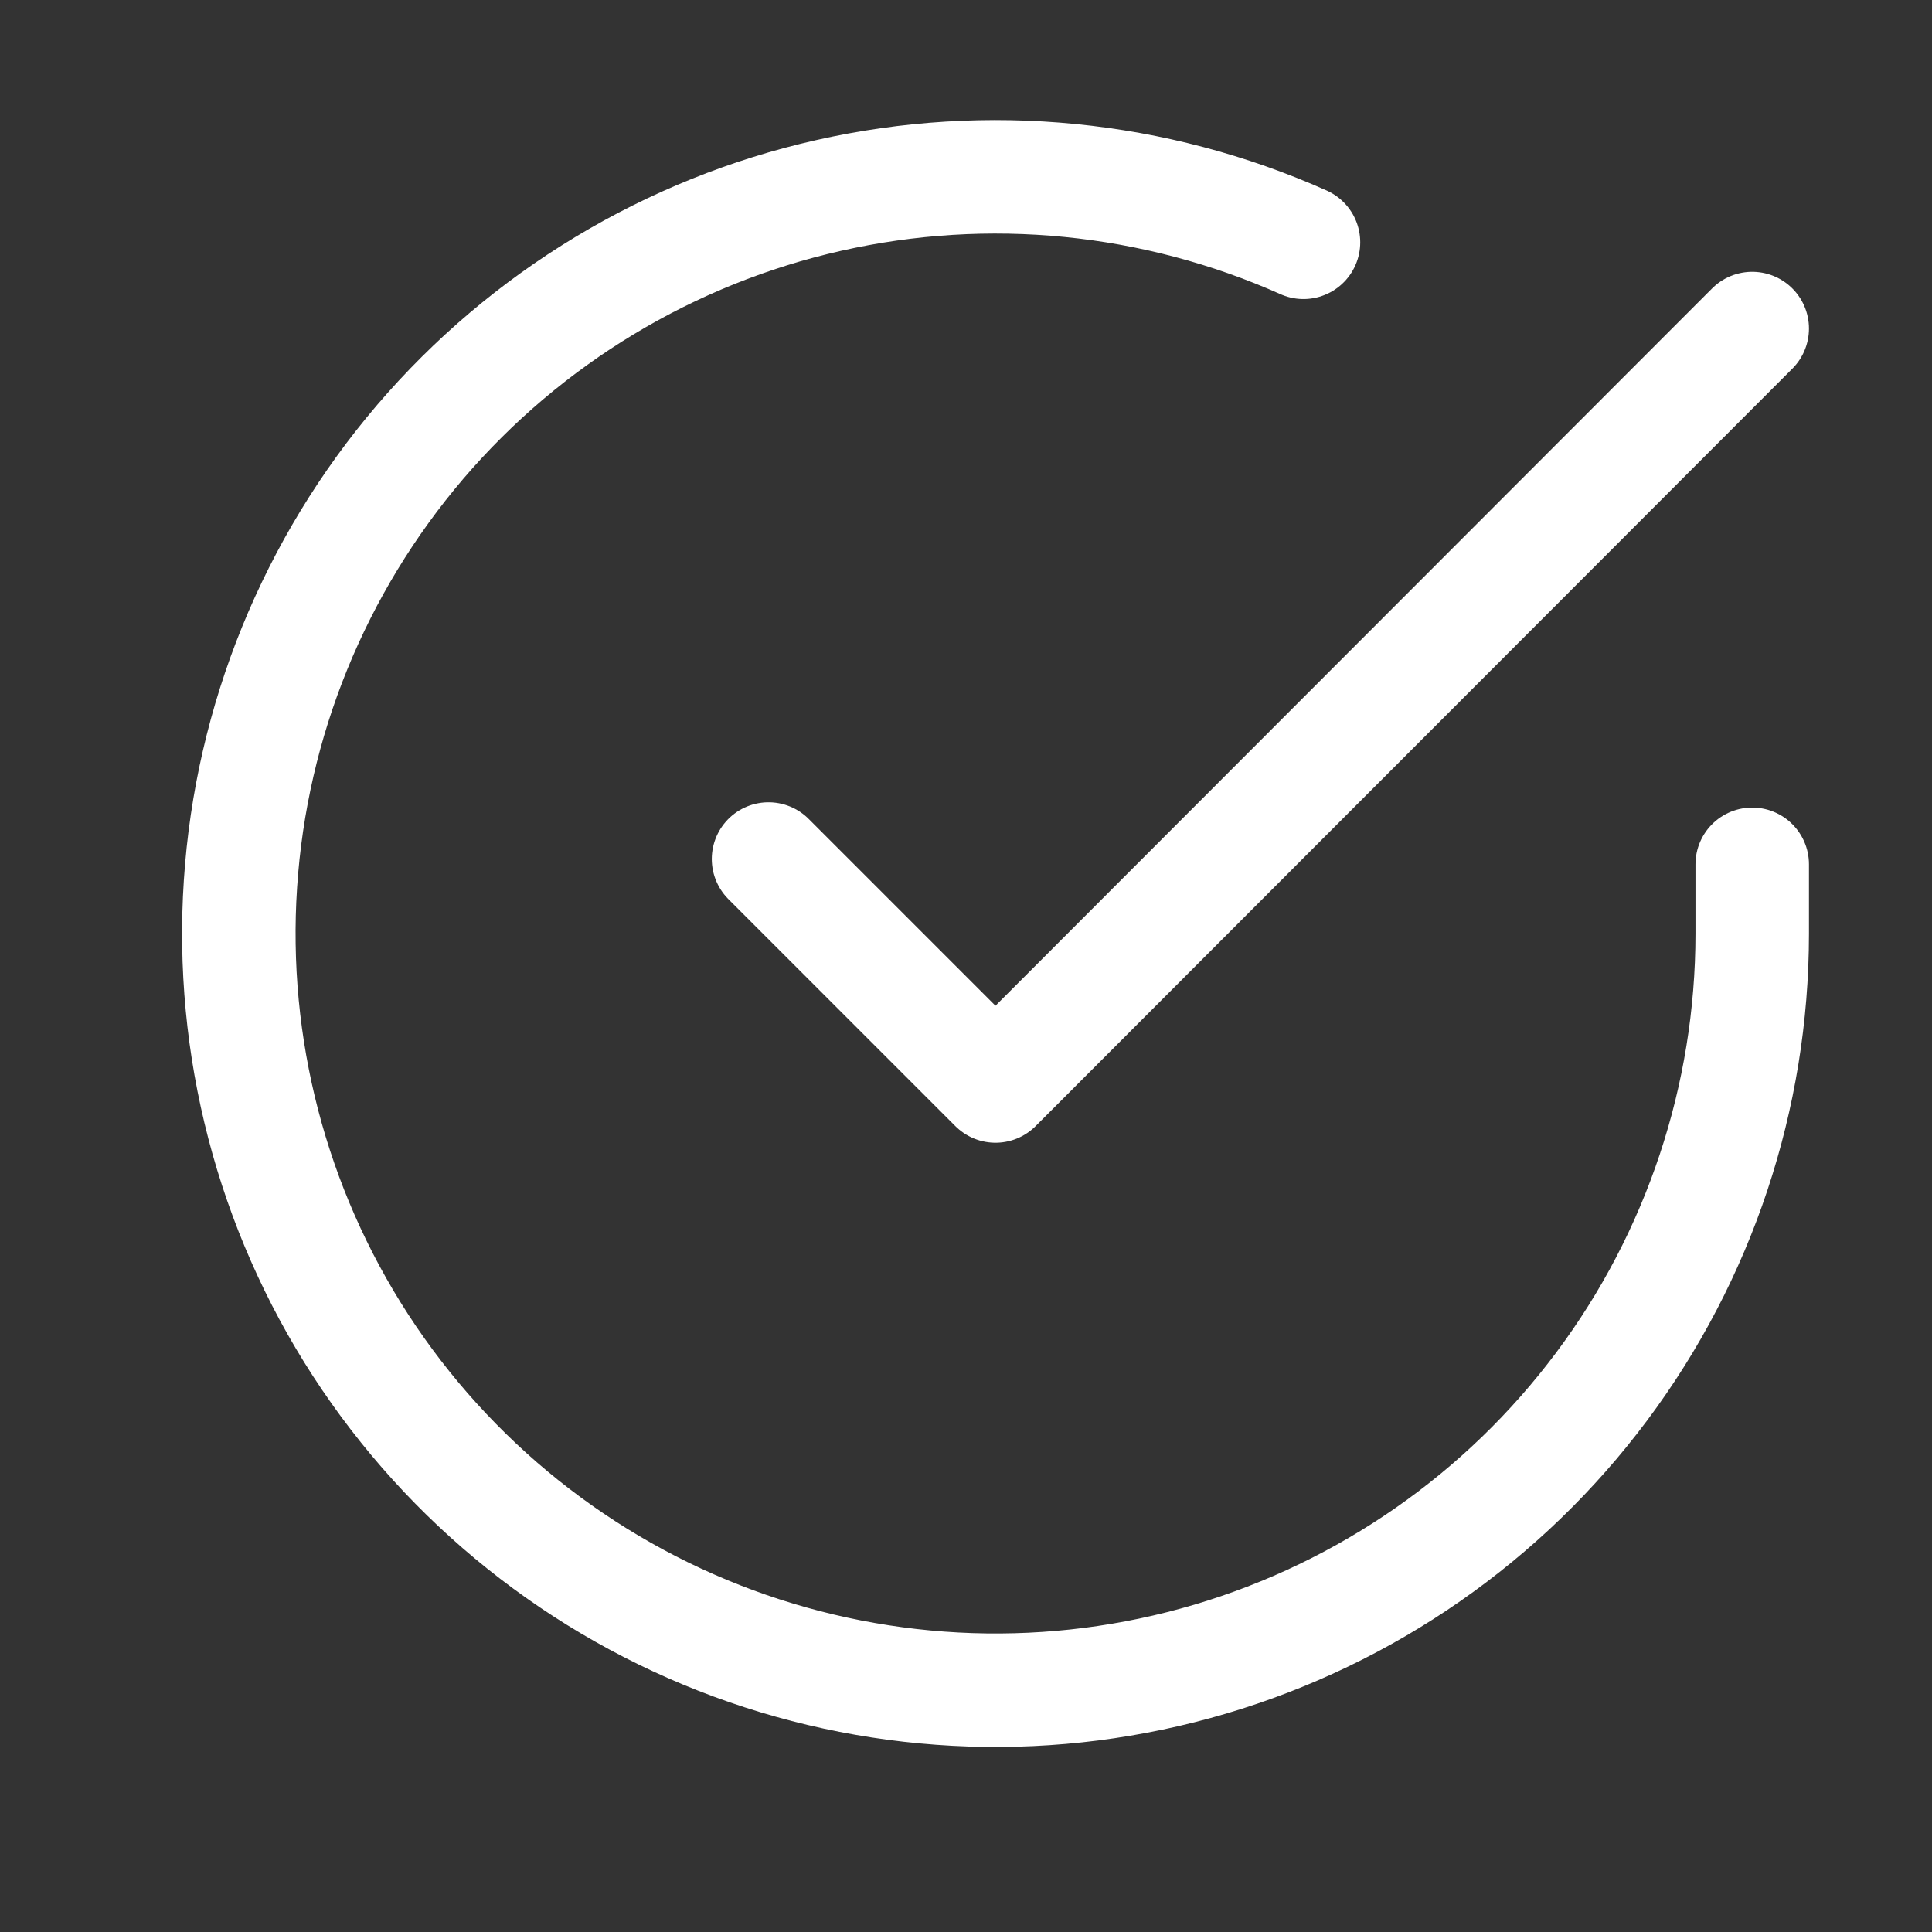 <svg width="19" height="19" viewBox="0 0 19 19" fill="none" xmlns="http://www.w3.org/2000/svg">
<rect x="0" y="0" width="19" height="19" fill="#333333" stroke="none"/>
<g id="check-circle">
<path id="Vector" d="M17.232 8.5V9.185C17.231 10.79 16.712 12.351 15.751 13.636C14.79 14.922 13.439 15.862 11.9 16.317C10.361 16.772 8.717 16.717 7.211 16.161C5.706 15.605 4.421 14.577 3.547 13.231C2.674 11.885 2.259 10.292 2.365 8.691C2.47 7.09 3.091 5.565 4.133 4.345C5.176 3.126 6.585 2.275 8.15 1.922C9.716 1.568 11.353 1.73 12.819 2.383" stroke="white" stroke-width="1.116" stroke-linecap="round" stroke-linejoin="round"/>
<path id="Vector_2" d="M17.232 3.231L9.79 10.68L7.558 8.448" stroke="white" stroke-width="1.116" stroke-linecap="round" stroke-linejoin="round"/>
</g>
</svg>
